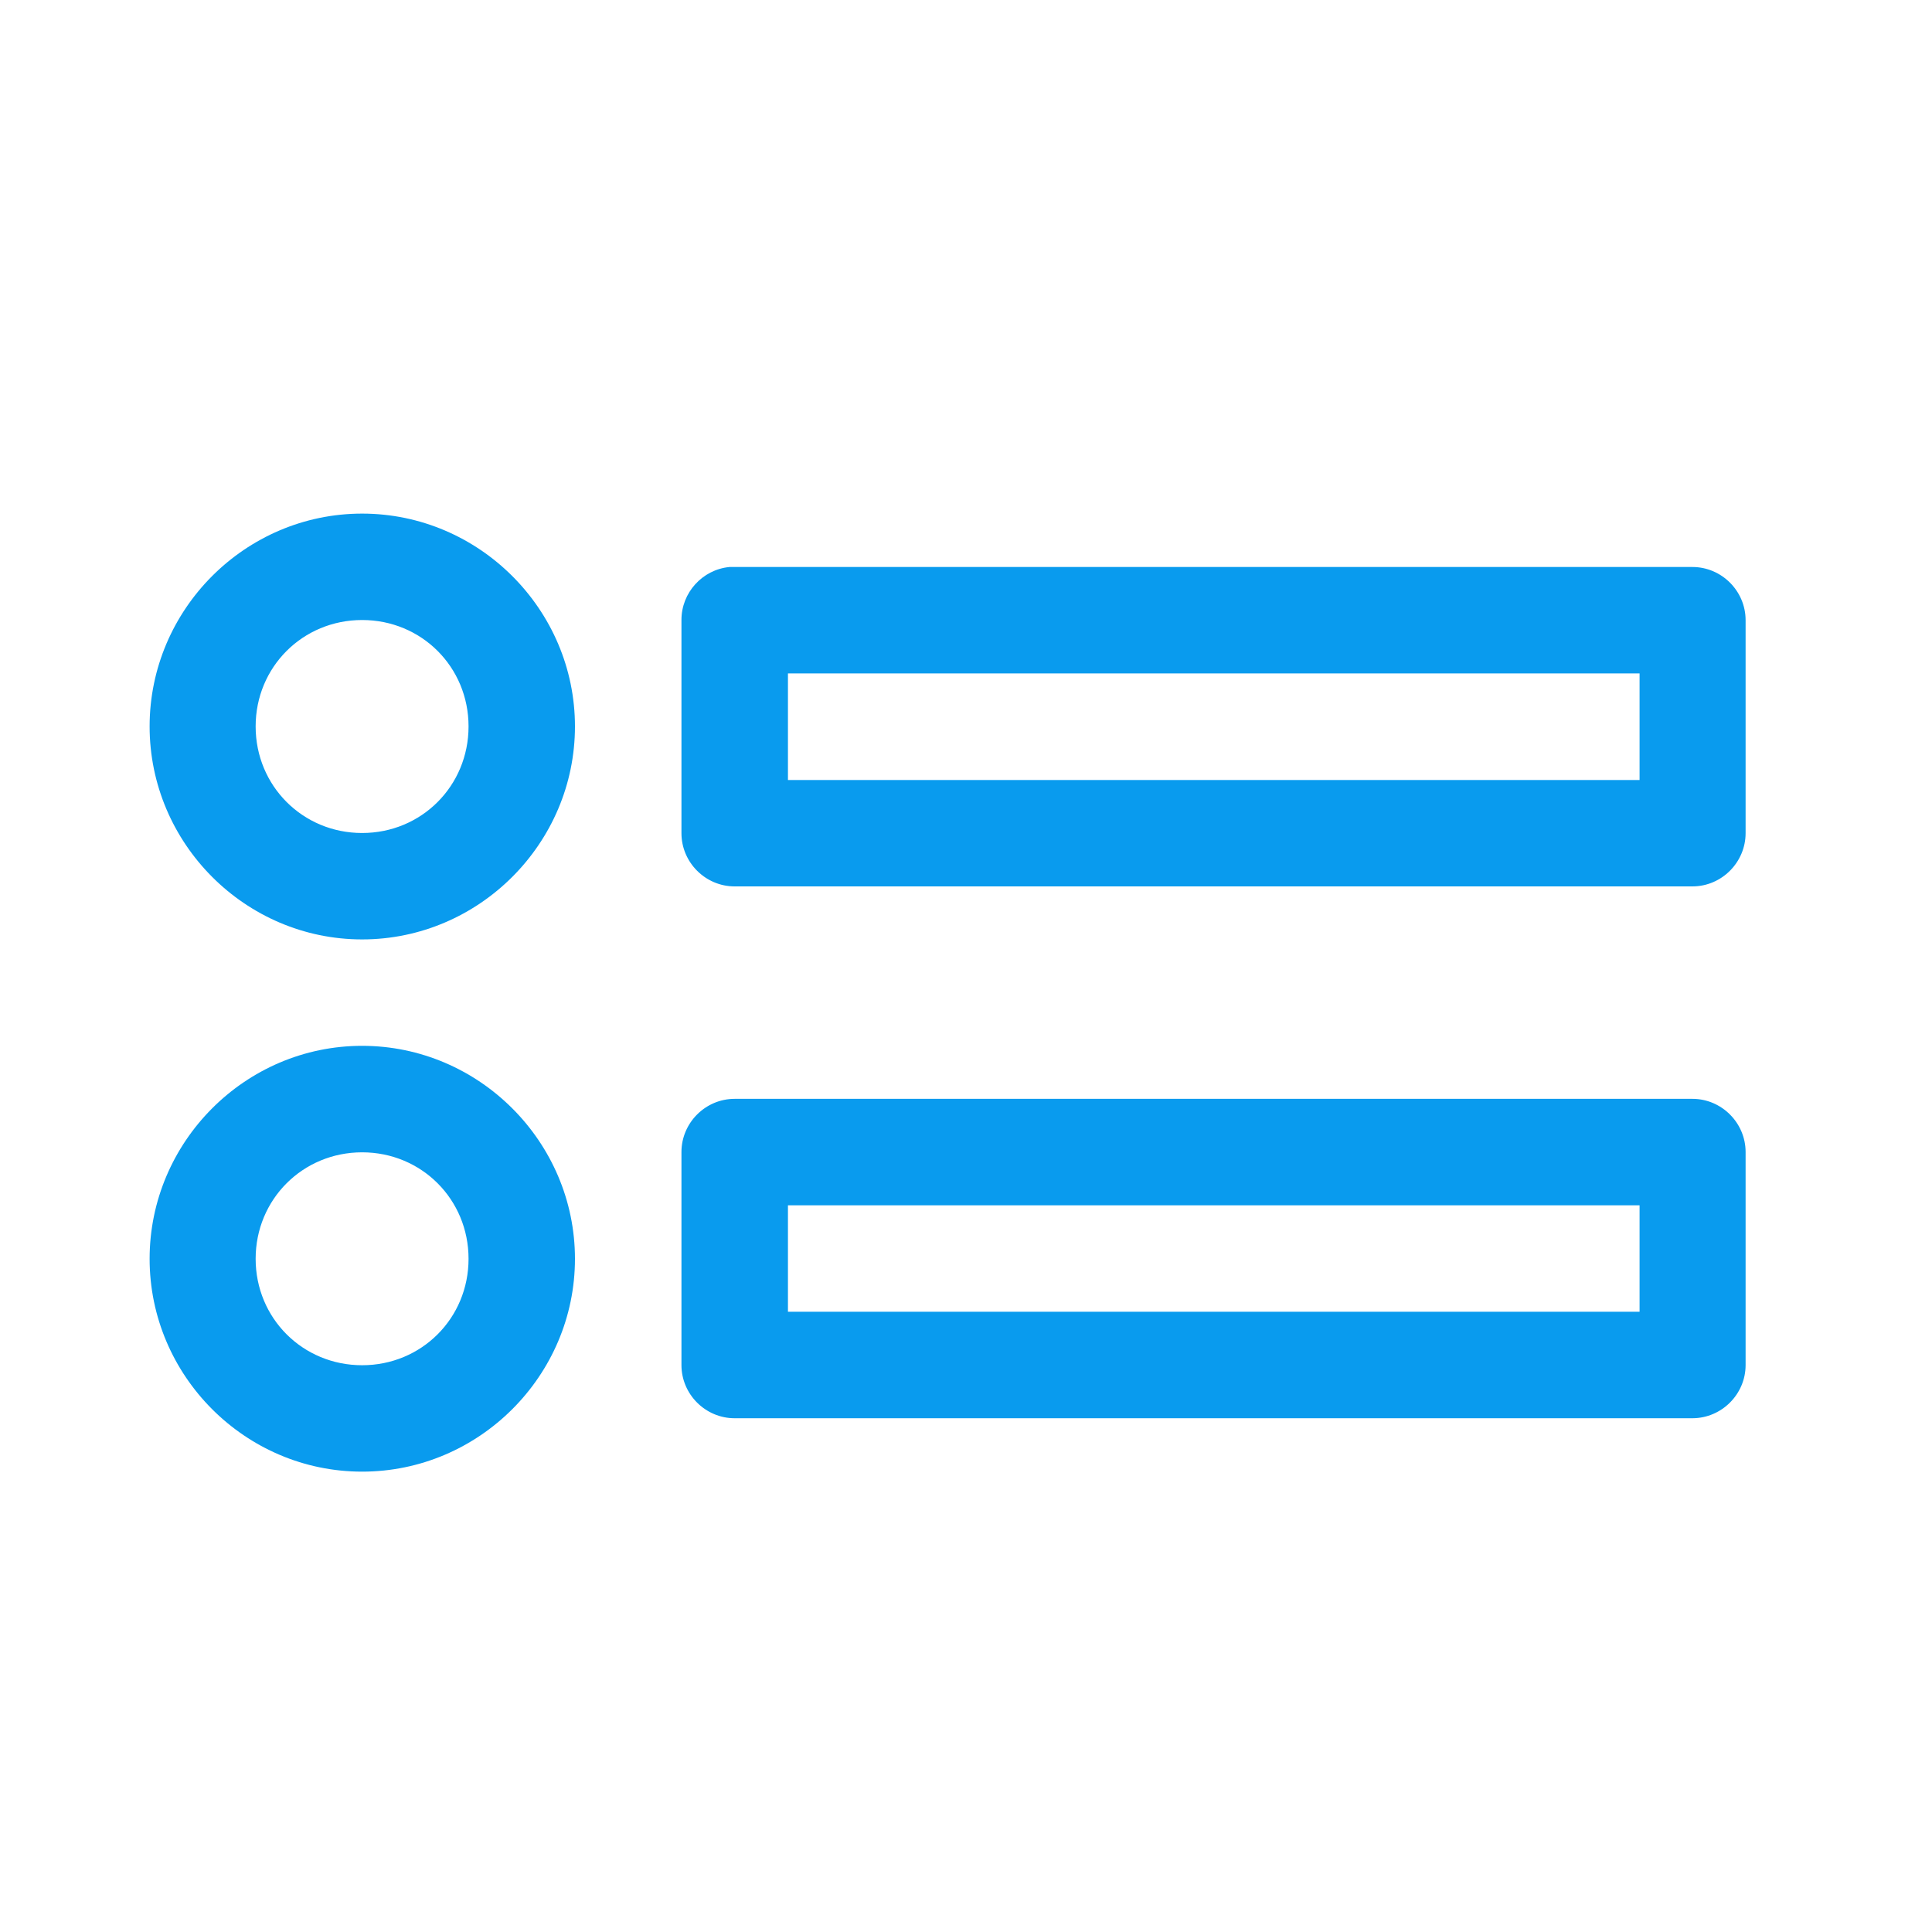 <svg width="25" height="25" viewBox="0 0 25 25" fill="none" xmlns="http://www.w3.org/2000/svg">
<path fill-rule="evenodd" clip-rule="evenodd" d="M4.686 6.646C3.173 6.646 1.936 7.887 1.936 9.4C1.936 10.913 3.173 12.156 4.686 12.156C6.199 12.156 7.44 10.913 7.44 9.4C7.44 7.887 6.199 6.646 4.686 6.646ZM9.439 7.337C9.088 7.371 8.817 7.67 8.818 8.023V10.779V10.782C8.818 11.159 9.128 11.47 9.506 11.47H9.51H21.902C22.279 11.469 22.588 11.158 22.588 10.781C22.588 10.78 22.588 10.78 22.588 10.779V8.023C22.587 7.647 22.278 7.338 21.902 7.337H9.51C9.487 7.336 9.463 7.336 9.439 7.337ZM4.686 8.023C5.455 8.023 6.063 8.631 6.063 9.4C6.063 10.169 5.455 10.779 4.686 10.779C3.917 10.779 3.308 10.169 3.308 9.4C3.308 8.631 3.917 8.023 4.686 8.023ZM10.196 8.714H21.216V10.093H10.196V8.714ZM4.686 13.533C3.173 13.533 1.936 14.776 1.936 16.289C1.936 17.802 3.173 19.043 4.686 19.043C6.199 19.043 7.44 17.802 7.44 16.289C7.44 14.776 6.199 13.533 4.686 13.533ZM9.51 14.219C9.509 14.219 9.508 14.219 9.506 14.219C9.128 14.219 8.818 14.53 8.818 14.907V14.911V17.666C8.819 18.043 9.129 18.352 9.506 18.352H9.51H21.902C22.278 18.35 22.587 18.042 22.588 17.666V14.911C22.588 14.91 22.588 14.909 22.588 14.907C22.588 14.531 22.279 14.22 21.902 14.219H9.51ZM4.686 14.911C5.455 14.911 6.063 15.52 6.063 16.289C6.063 17.058 5.455 17.666 4.686 17.666C3.917 17.666 3.308 17.058 3.308 16.289C3.308 15.52 3.917 14.911 4.686 14.911ZM10.196 15.597H21.216V16.974H10.196V15.597Z" fill="#099BEE"/>
</svg>
